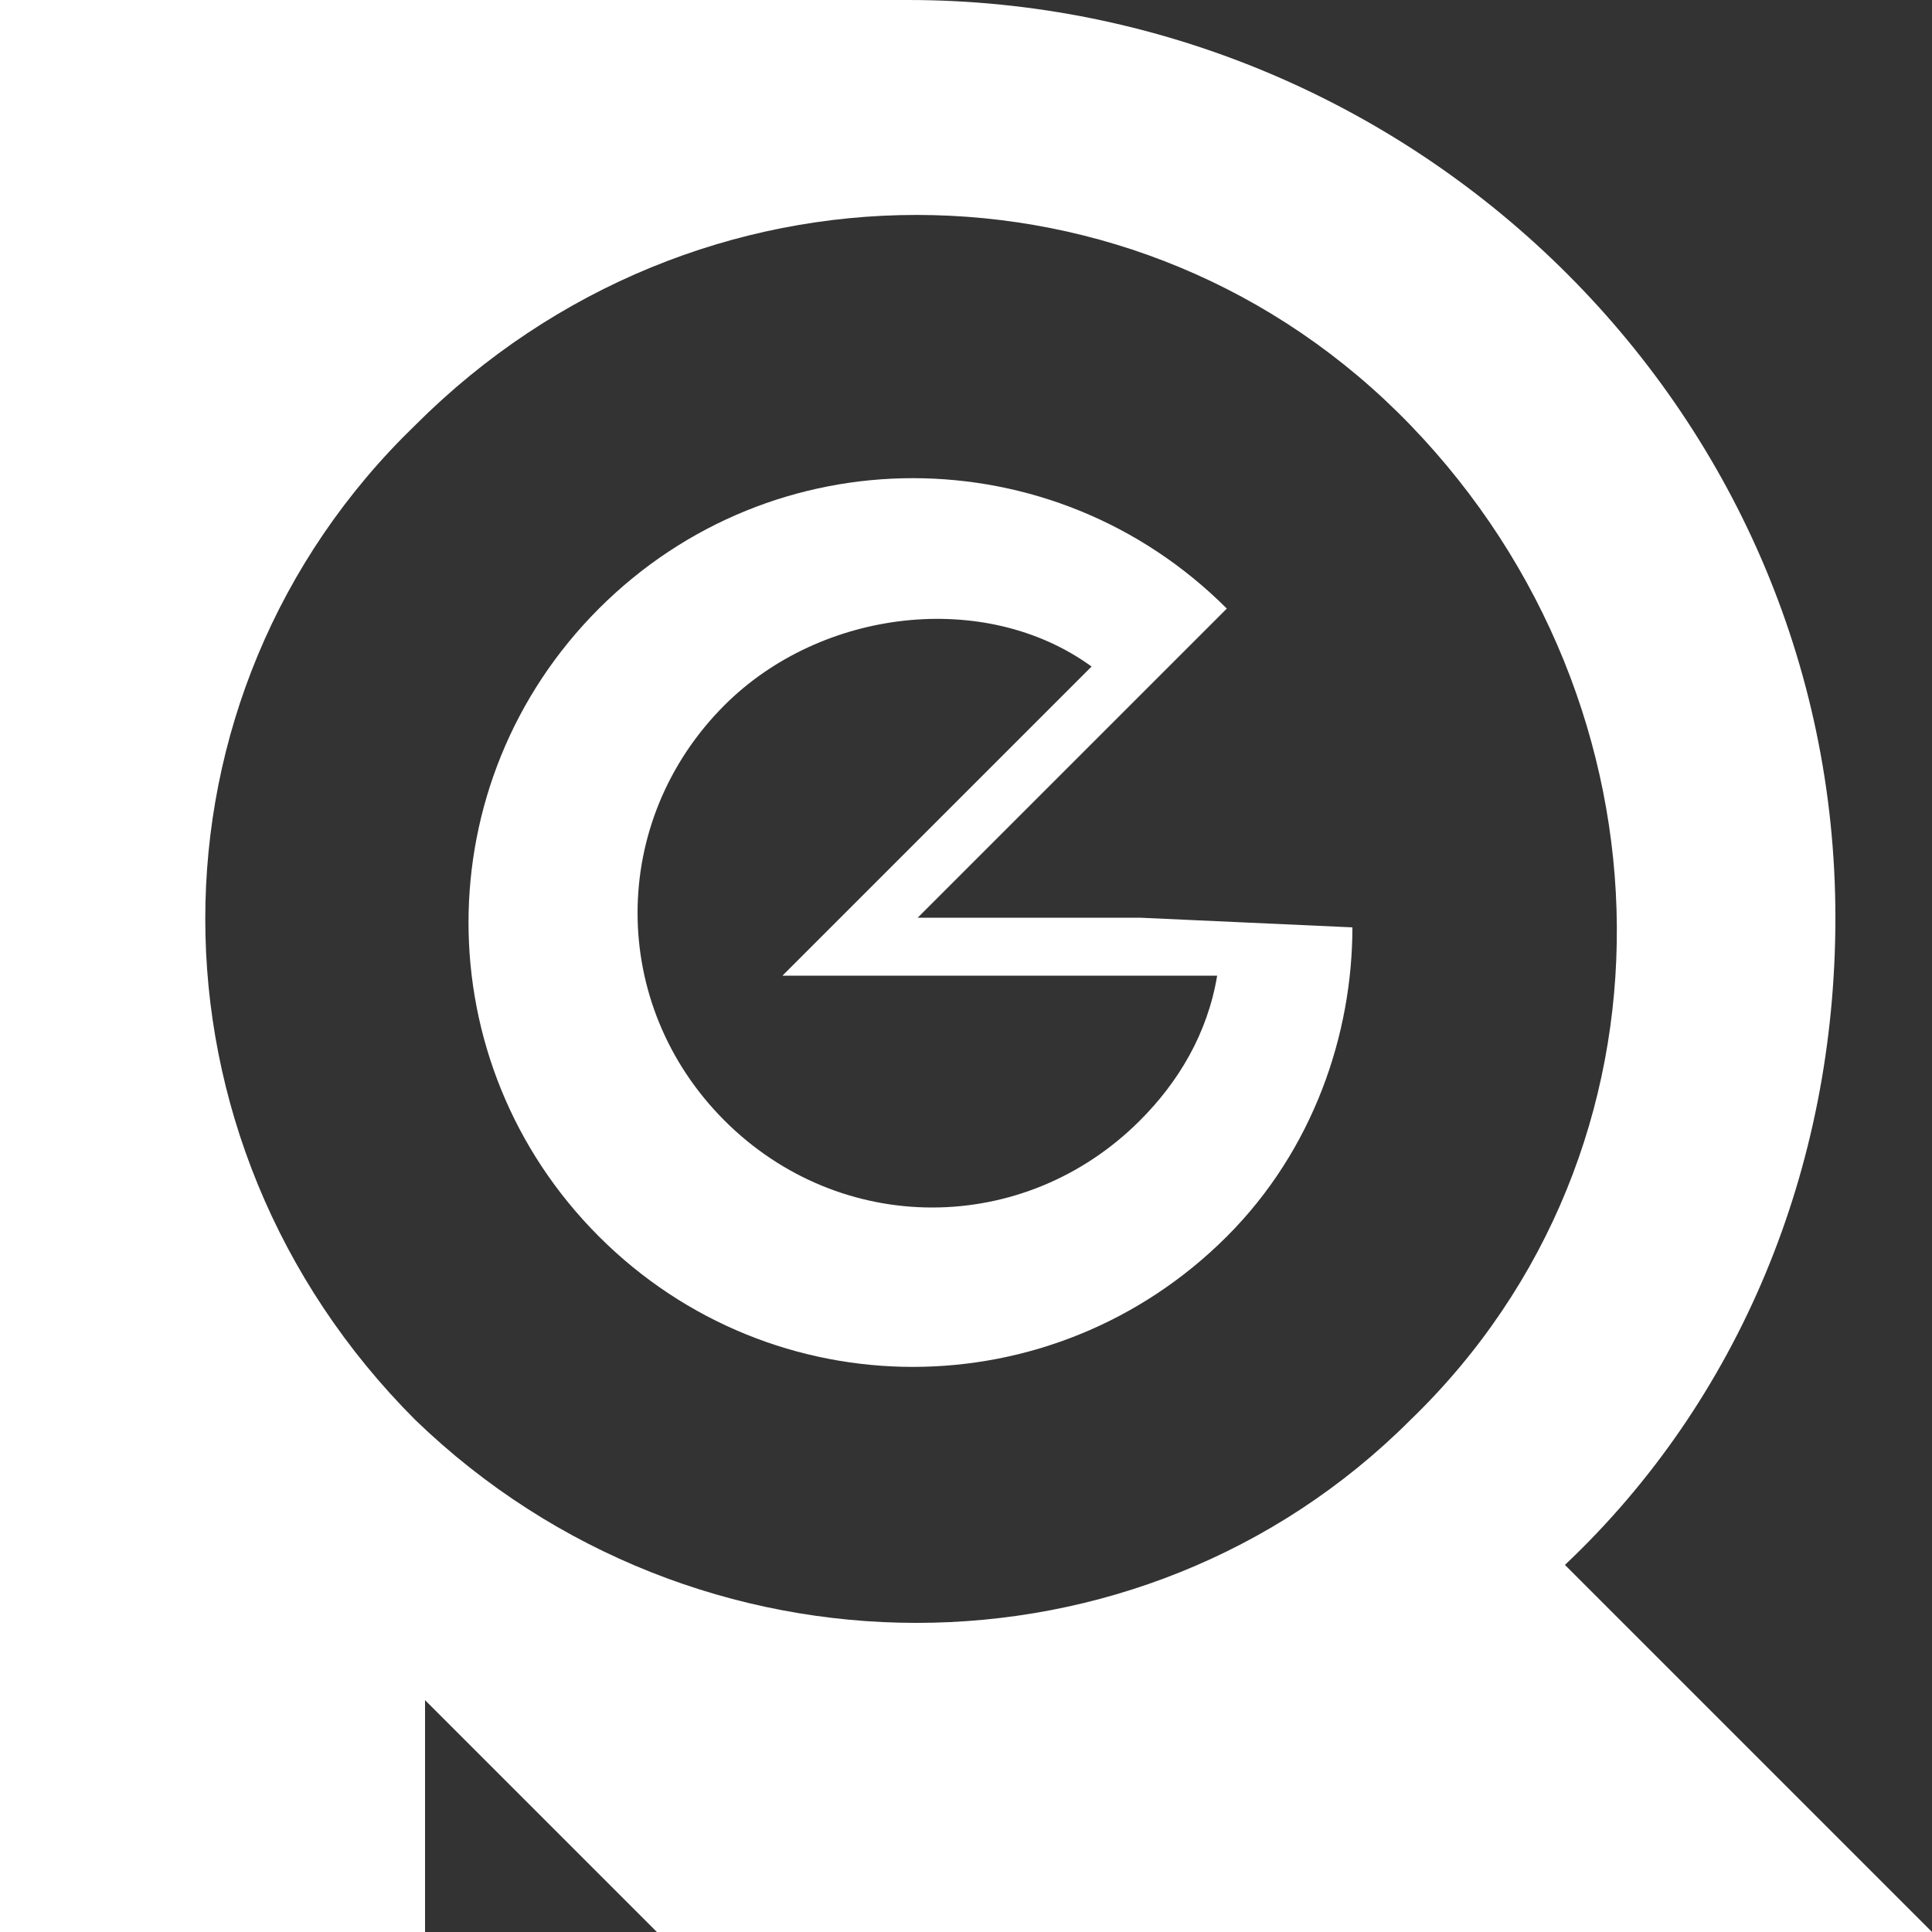 <?xml version="1.0" encoding="utf-8"?>
<!-- Generator: Adobe Illustrator 26.5.0, SVG Export Plug-In . SVG Version: 6.00 Build 0)  -->
<svg version="1.1" id="레이어_1" xmlns="http://www.w3.org/2000/svg" xmlns:xlink="http://www.w3.org/1999/xlink" x="0px"
	 y="0px" viewBox="0 0 20 20" style="enable-background:new 0 0 20 20;" xml:space="preserve">
<rect x="0" y="0" width="20" height="20" fill="#333333" stroke="none"/>
<style type="text/css">
	.st0{fill:#FFFFFF;}
</style>
<g>
	<path class="st0" d="M19,19l-2.8-2.8C18,14.5,19,12.1,19,9.5C19,4.2,14.6,0,9.4,0l-5,0v0H0v13.2V20h4.4v-2.4L6.8,20H20L19,19z
		 M4.3,14.7c-2.9-2.9-2.9-7.5,0-10.3c2.9-2.9,7.5-2.9,10.3,0s2.9,7.5,0,10.3C11.8,17.5,7.2,17.5,4.3,14.7z"/>
	<path class="st0" d="M11.8,9.5H9.5l2.2-2.2v0L9.5,9.5l3.2-3.2c-1.8-1.8-4.7-1.8-6.5,0s-1.8,4.7,0,6.5c1.8,1.8,4.7,1.8,6.5,0
		c0.9-0.9,1.3-2.1,1.3-3.2L11.8,9.5z M9.1,9.1l-1,1h1.5h3c-0.1,0.6-0.4,1.1-0.8,1.5c-1.2,1.2-3.1,1.2-4.3,0c-1.2-1.2-1.2-3.1,0-4.3
		c1-1,2.7-1.2,3.8-0.4L9.1,9.1z"/>
</g>
</svg>
